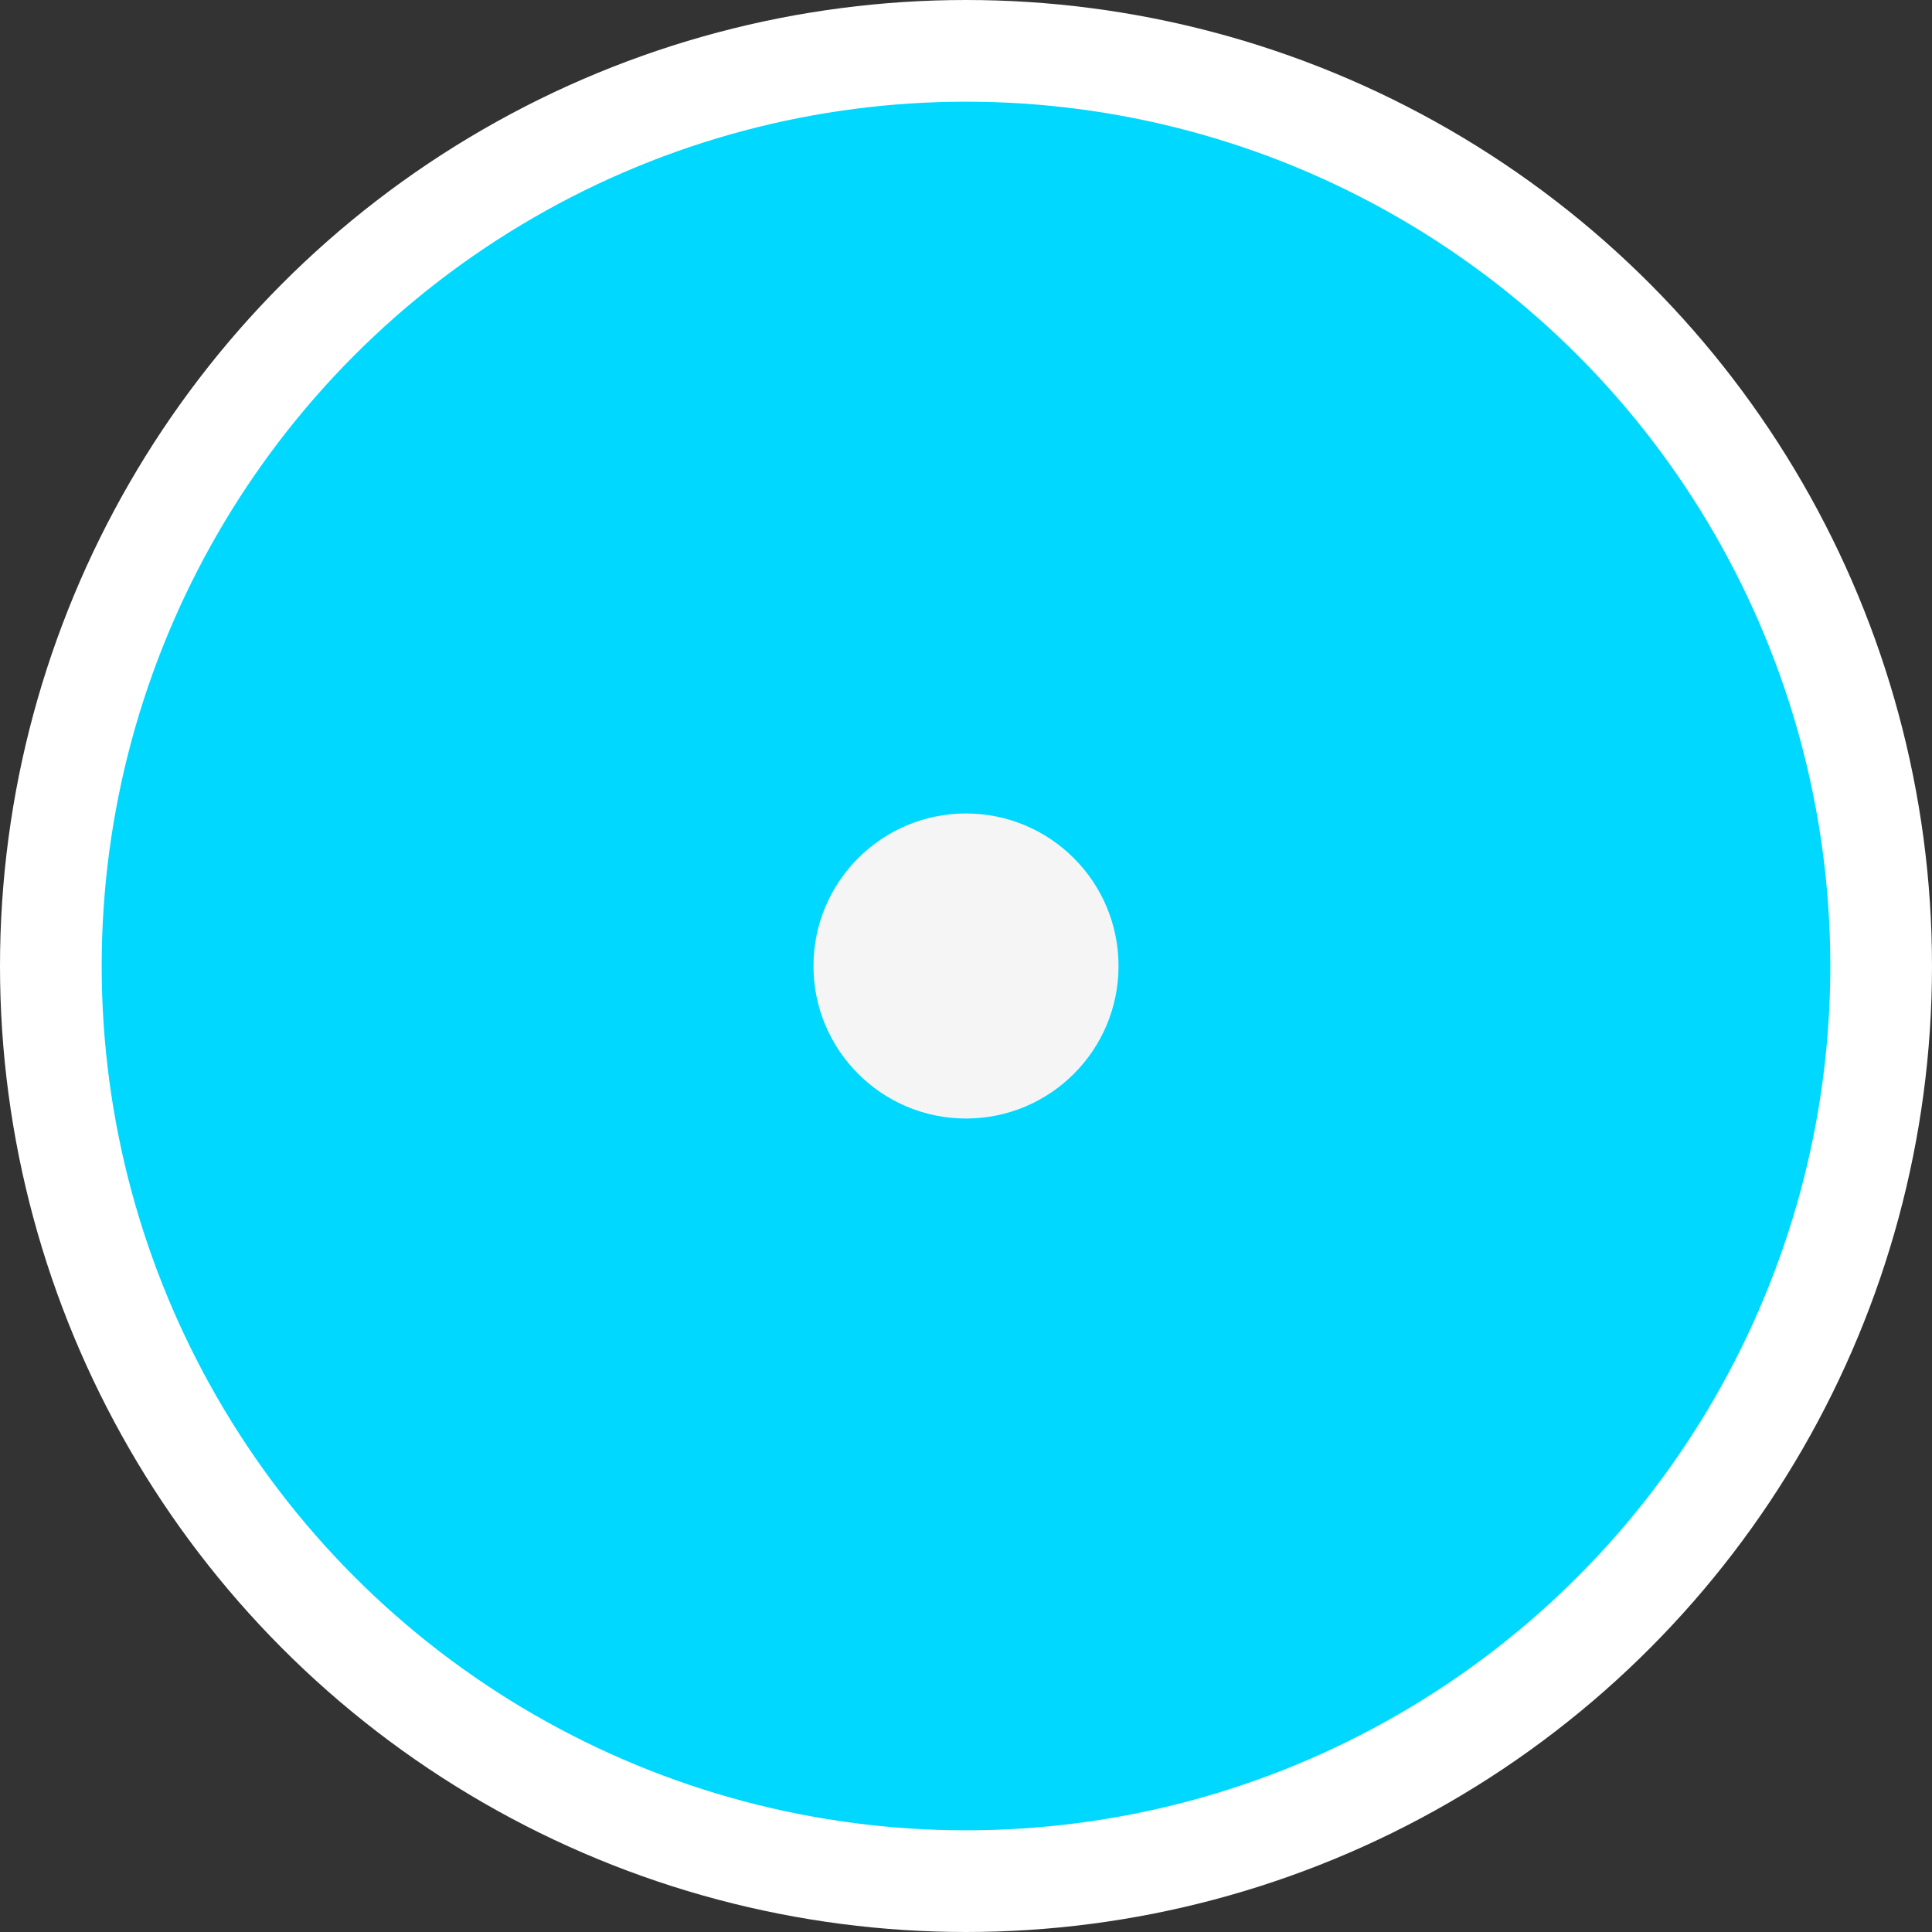 <svg width="38" height="38" viewBox="0 0 38 38" fill="none" xmlns="http://www.w3.org/2000/svg">
<rect x="0" y="0" width="38" height="38" fill="#333333" stroke="none"/>
<circle cx="19" cy="19" r="18" fill="#00D8FF" stroke="white" stroke-width="2"/>
<circle cx="19" cy="19" r="3" fill="#F5F5F5"/>
</svg>
